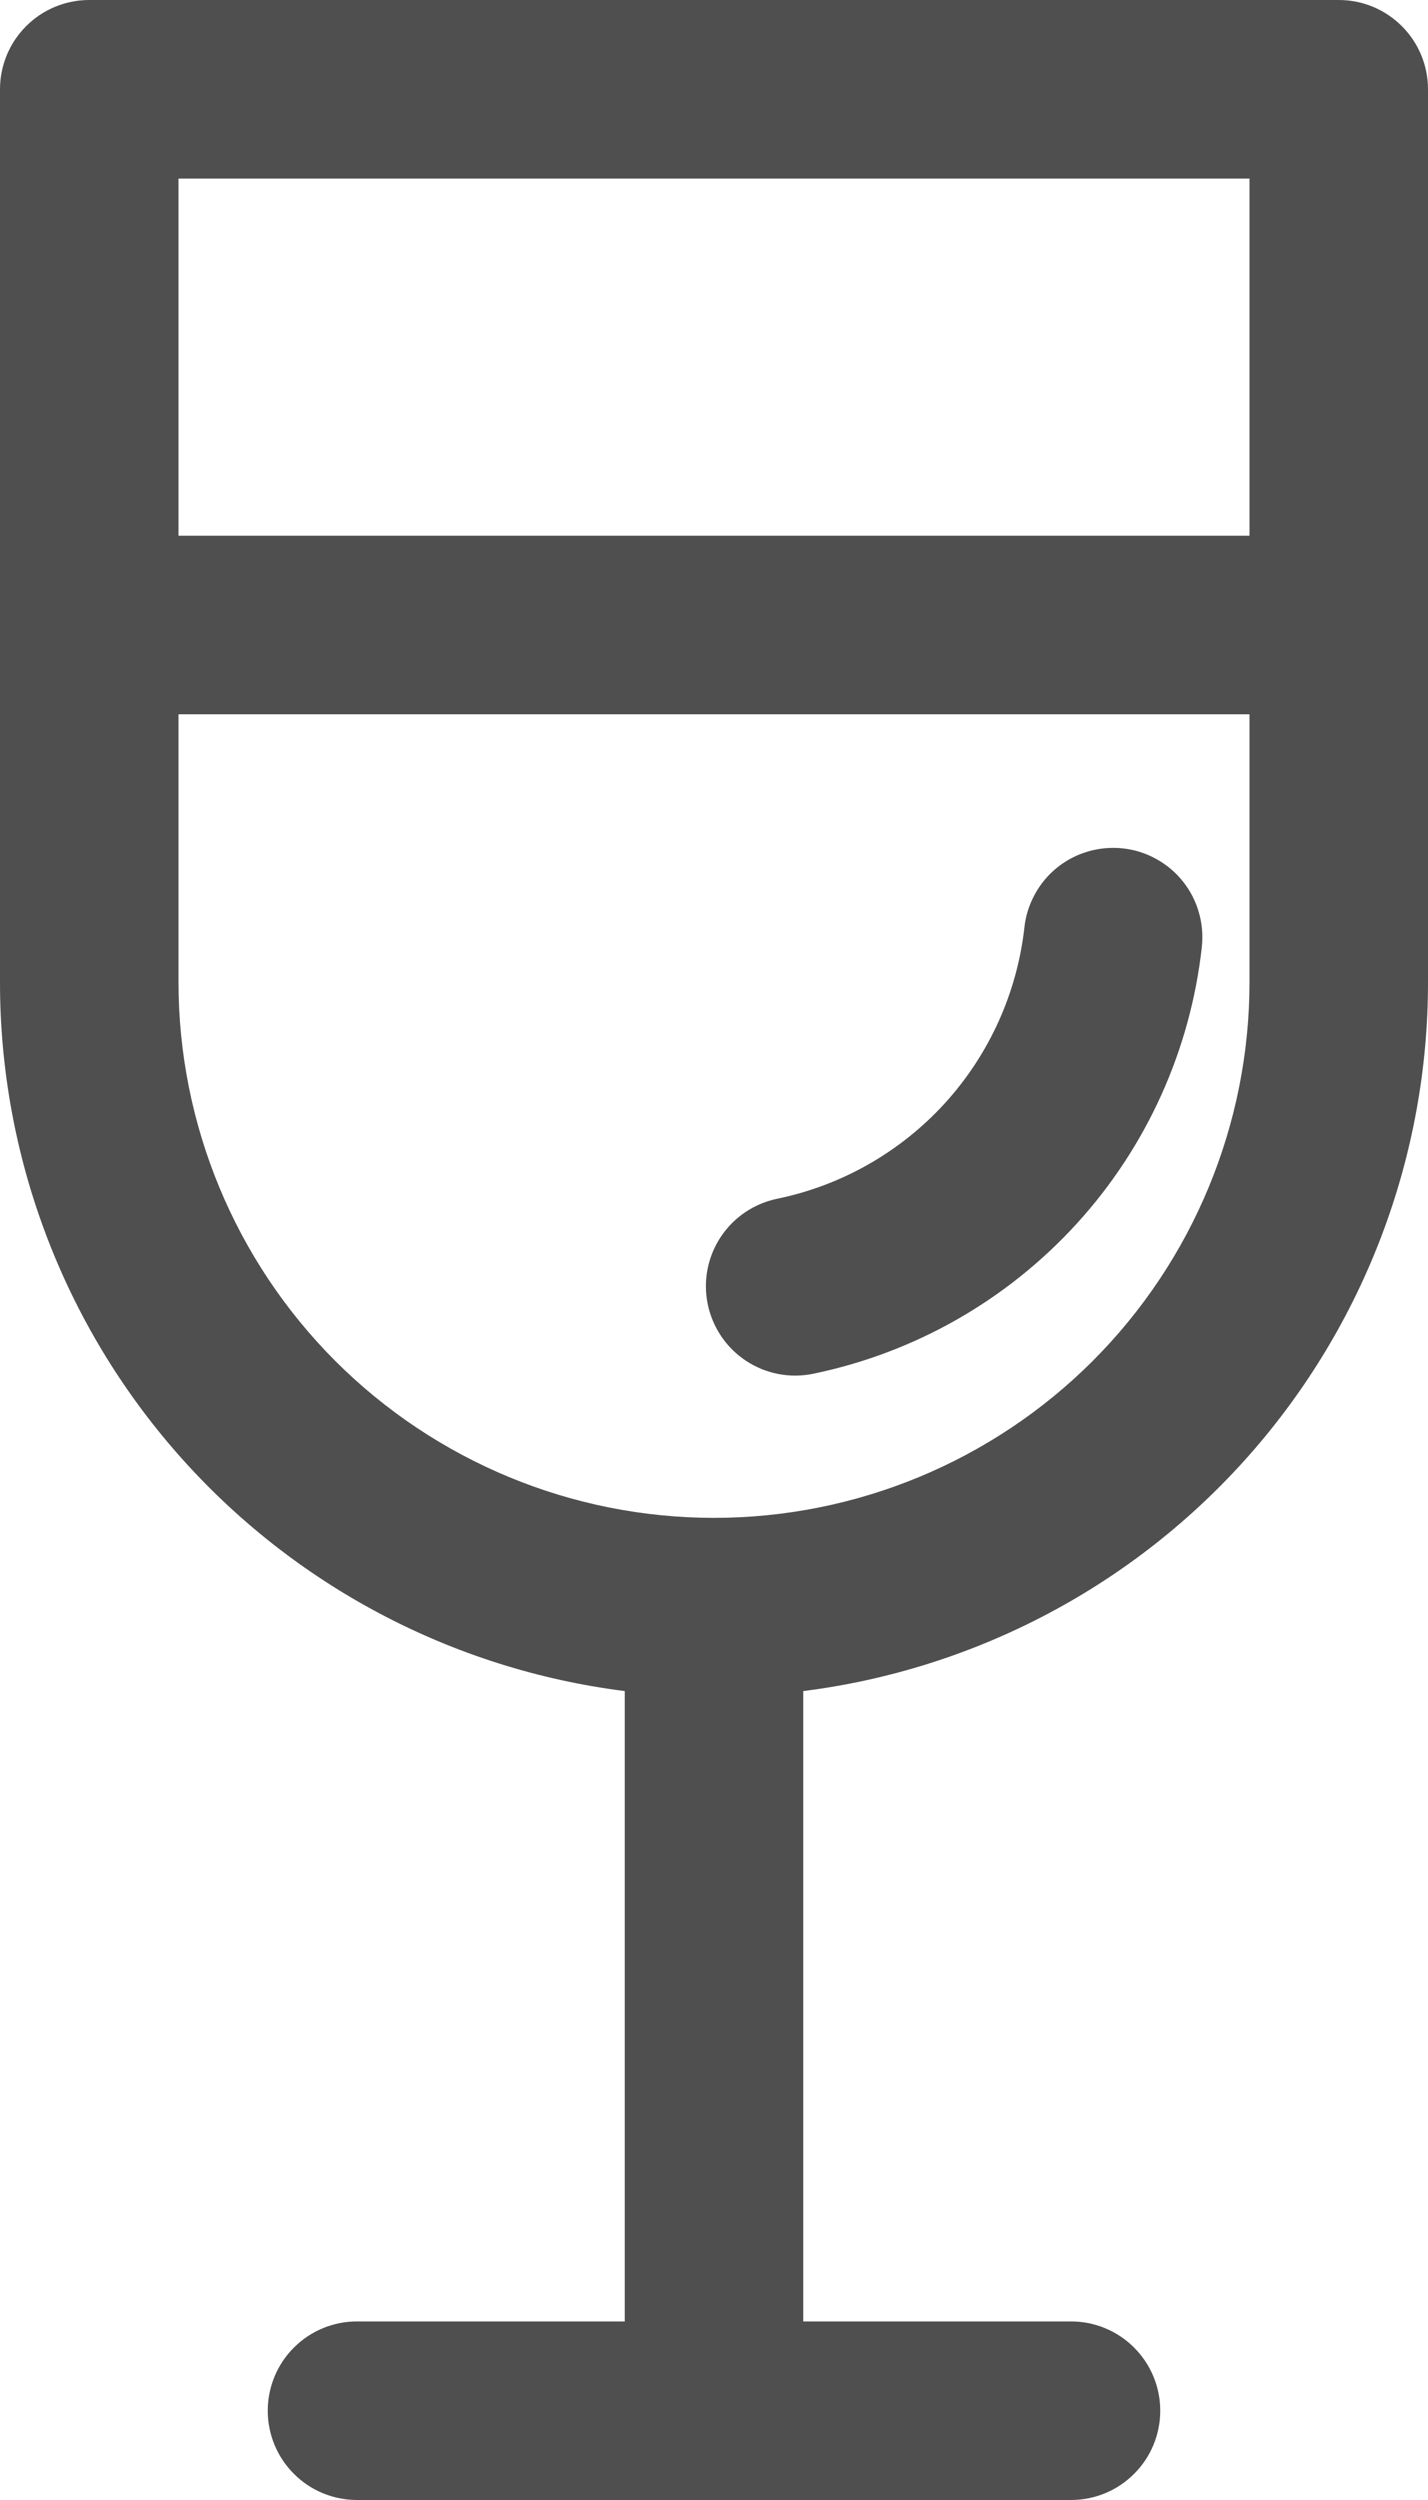 <svg width="16" height="28" viewBox="0 0 16 28" fill="none" xmlns="http://www.w3.org/2000/svg">
<path d="M13.466 10.606C13.48 10.476 13.469 10.343 13.432 10.217C13.396 10.091 13.335 9.973 13.253 9.871C13.171 9.768 13.069 9.683 12.954 9.62C12.839 9.556 12.713 9.516 12.582 9.502C12.451 9.488 12.319 9.499 12.193 9.536C12.067 9.572 11.949 9.633 11.847 9.715C11.744 9.797 11.659 9.899 11.596 10.014C11.533 10.129 11.492 10.255 11.478 10.386C11.396 11.12 11.084 11.81 10.587 12.356C10.089 12.902 9.431 13.277 8.708 13.426C8.448 13.48 8.22 13.634 8.074 13.856C7.928 14.078 7.876 14.348 7.93 14.608C7.984 14.868 8.138 15.096 8.36 15.242C8.582 15.388 8.852 15.44 9.112 15.386C10.249 15.151 11.283 14.562 12.066 13.703C12.848 12.845 13.338 11.76 13.466 10.606ZM1 0C0.735 0 0.48 0.105 0.293 0.293C0.105 0.48 4.71776e-07 0.735 4.71776e-07 1V11C-0.001 12.949 0.71 14.831 1.999 16.293C3.288 17.755 5.066 18.696 7 18.94V26H4C3.735 26 3.48 26.105 3.293 26.293C3.105 26.48 3 26.735 3 27C3 27.265 3.105 27.52 3.293 27.707C3.48 27.895 3.735 28 4 28H12C12.265 28 12.52 27.895 12.707 27.707C12.895 27.52 13 27.265 13 27C13 26.735 12.895 26.48 12.707 26.293C12.52 26.105 12.265 26 12 26H9V18.94C10.934 18.696 12.712 17.755 14.001 16.293C15.29 14.831 16.001 12.949 16 11V1C16 0.735 15.895 0.48 15.707 0.293C15.52 0.105 15.265 0 15 0H1ZM2 6V2H14V6H2ZM2 8H14V11C14 12.591 13.368 14.117 12.243 15.243C11.117 16.368 9.591 17 8 17C6.409 17 4.883 16.368 3.757 15.243C2.632 14.117 2 12.591 2 11V8Z" fill="#4F4F4F"/>
</svg>
